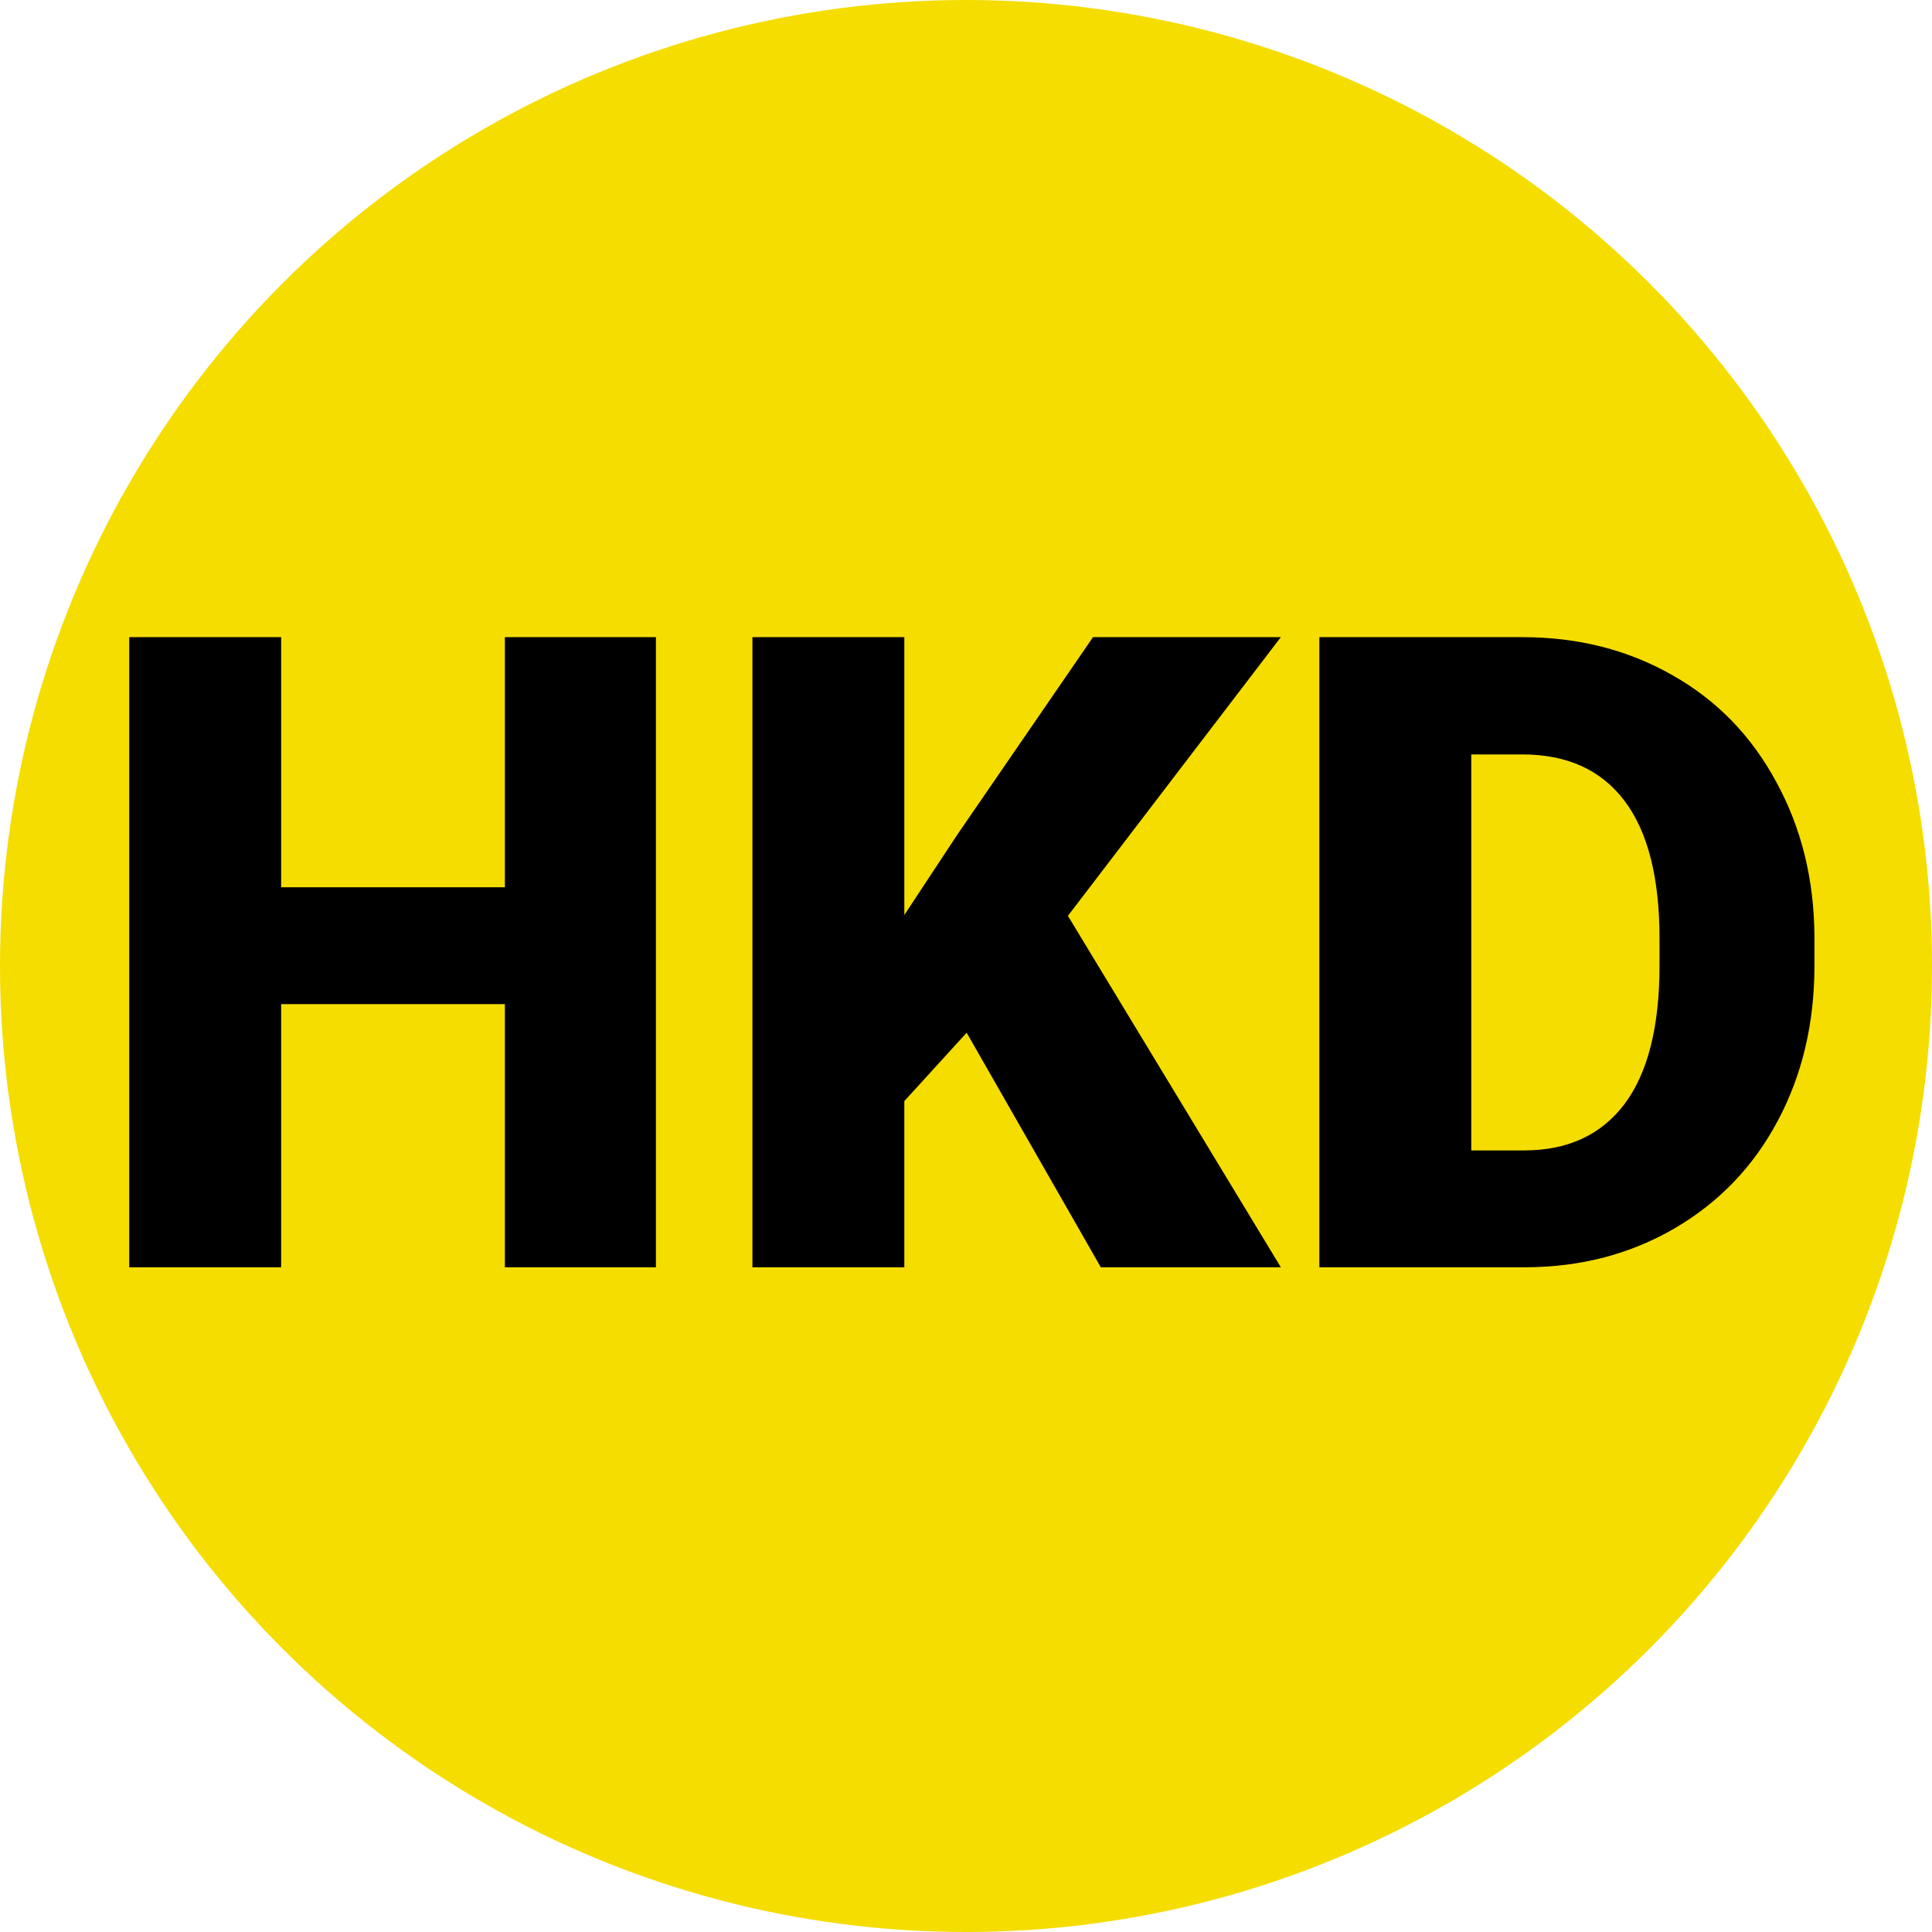 <svg width="497" height="497" viewBox="0 0 497 497" fill="none" xmlns="http://www.w3.org/2000/svg">
  <circle cx="248.5" cy="248.5" r="248.5" fill="#F5DD00"/>
  <path d="M168.732 326H129.879V258.312H72.322V326H33.246V163.906H72.322V228.254H129.879V163.906H168.732V326ZM248.666 265.66L232.635 283.25V326H193.559V163.906H232.635V235.379L246.217 214.783L281.174 163.906H329.49L274.717 235.602L329.49 326H283.178L248.666 265.66ZM339.398 326V163.906H391.611C405.936 163.906 418.812 167.172 430.242 173.703C441.672 180.16 450.578 189.326 456.961 201.201C463.418 213.002 466.684 226.25 466.758 240.945V248.404C466.758 263.248 463.604 276.57 457.295 288.371C451.061 300.098 442.229 309.301 430.799 315.98C419.443 322.586 406.752 325.926 392.725 326H339.398ZM378.475 194.076V295.941H392.057C403.264 295.941 411.873 291.971 417.885 284.029C423.896 276.014 426.902 264.139 426.902 248.404V241.391C426.902 225.73 423.896 213.93 417.885 205.988C411.873 198.047 403.115 194.076 391.611 194.076H378.475Z" fill="black"/>
</svg>
